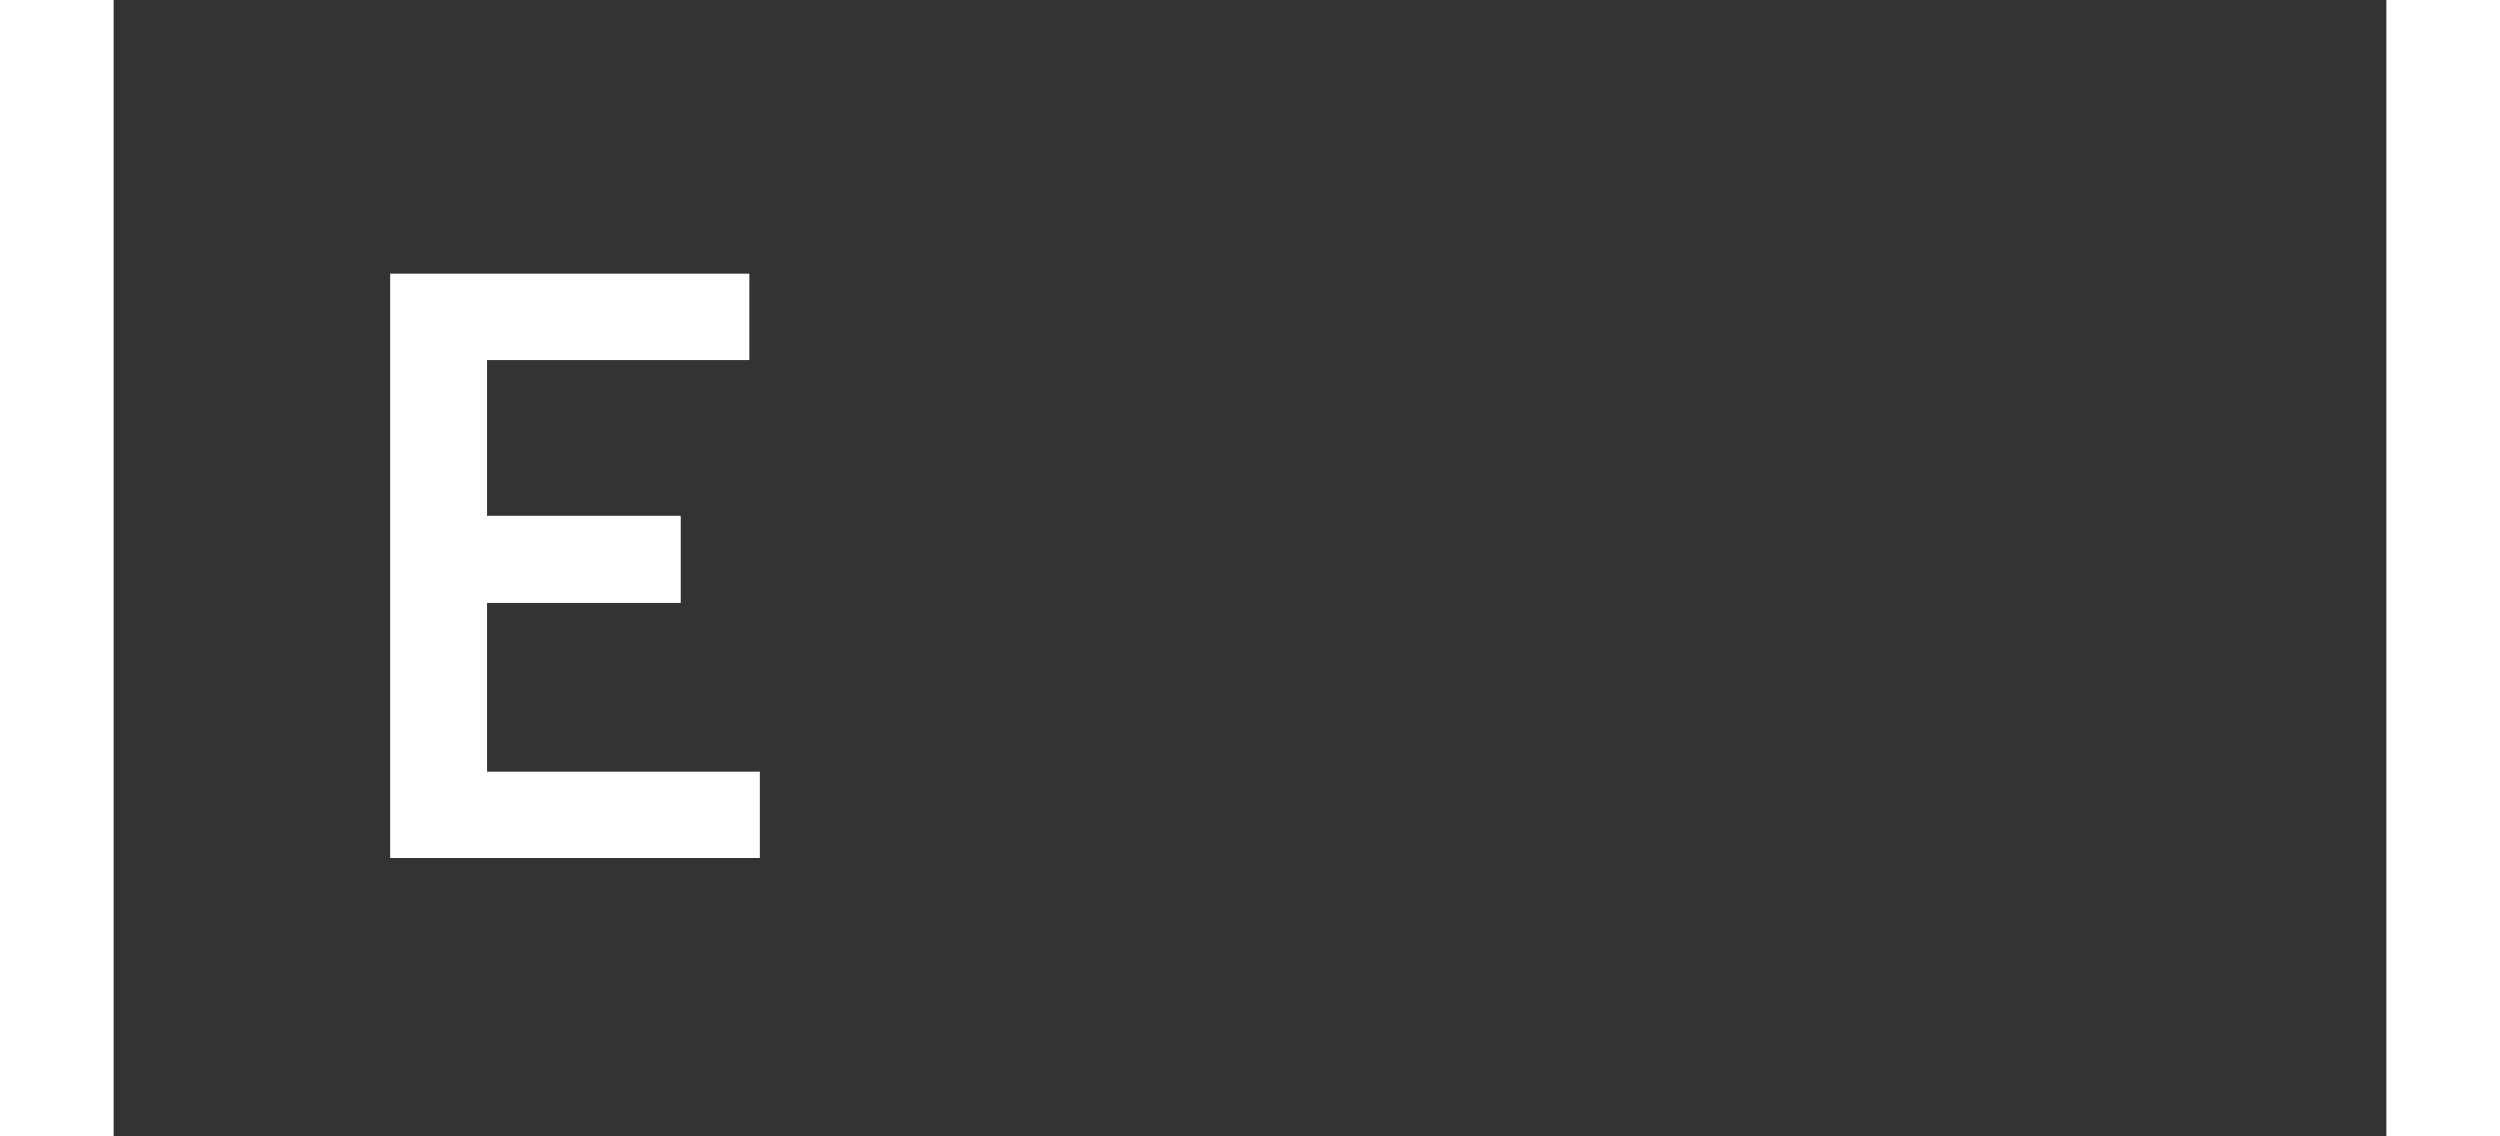 <svg xmlns="http://www.w3.org/2000/svg" width="22" height="10" viewBox="0 0 40 20">
	<rect x="0" y="0" width="40" height="20" fill="#333333" stroke="none"/>
	<g fill="none" fill-rule="evenodd">
		<path fill="#FFFFFF" d="M11.373,13.581v1.52H4.867V4.817h6.321v1.52H6.572v2.741h3.409v1.534H6.572v2.969H11.373z"/>
	</g>
</svg>
